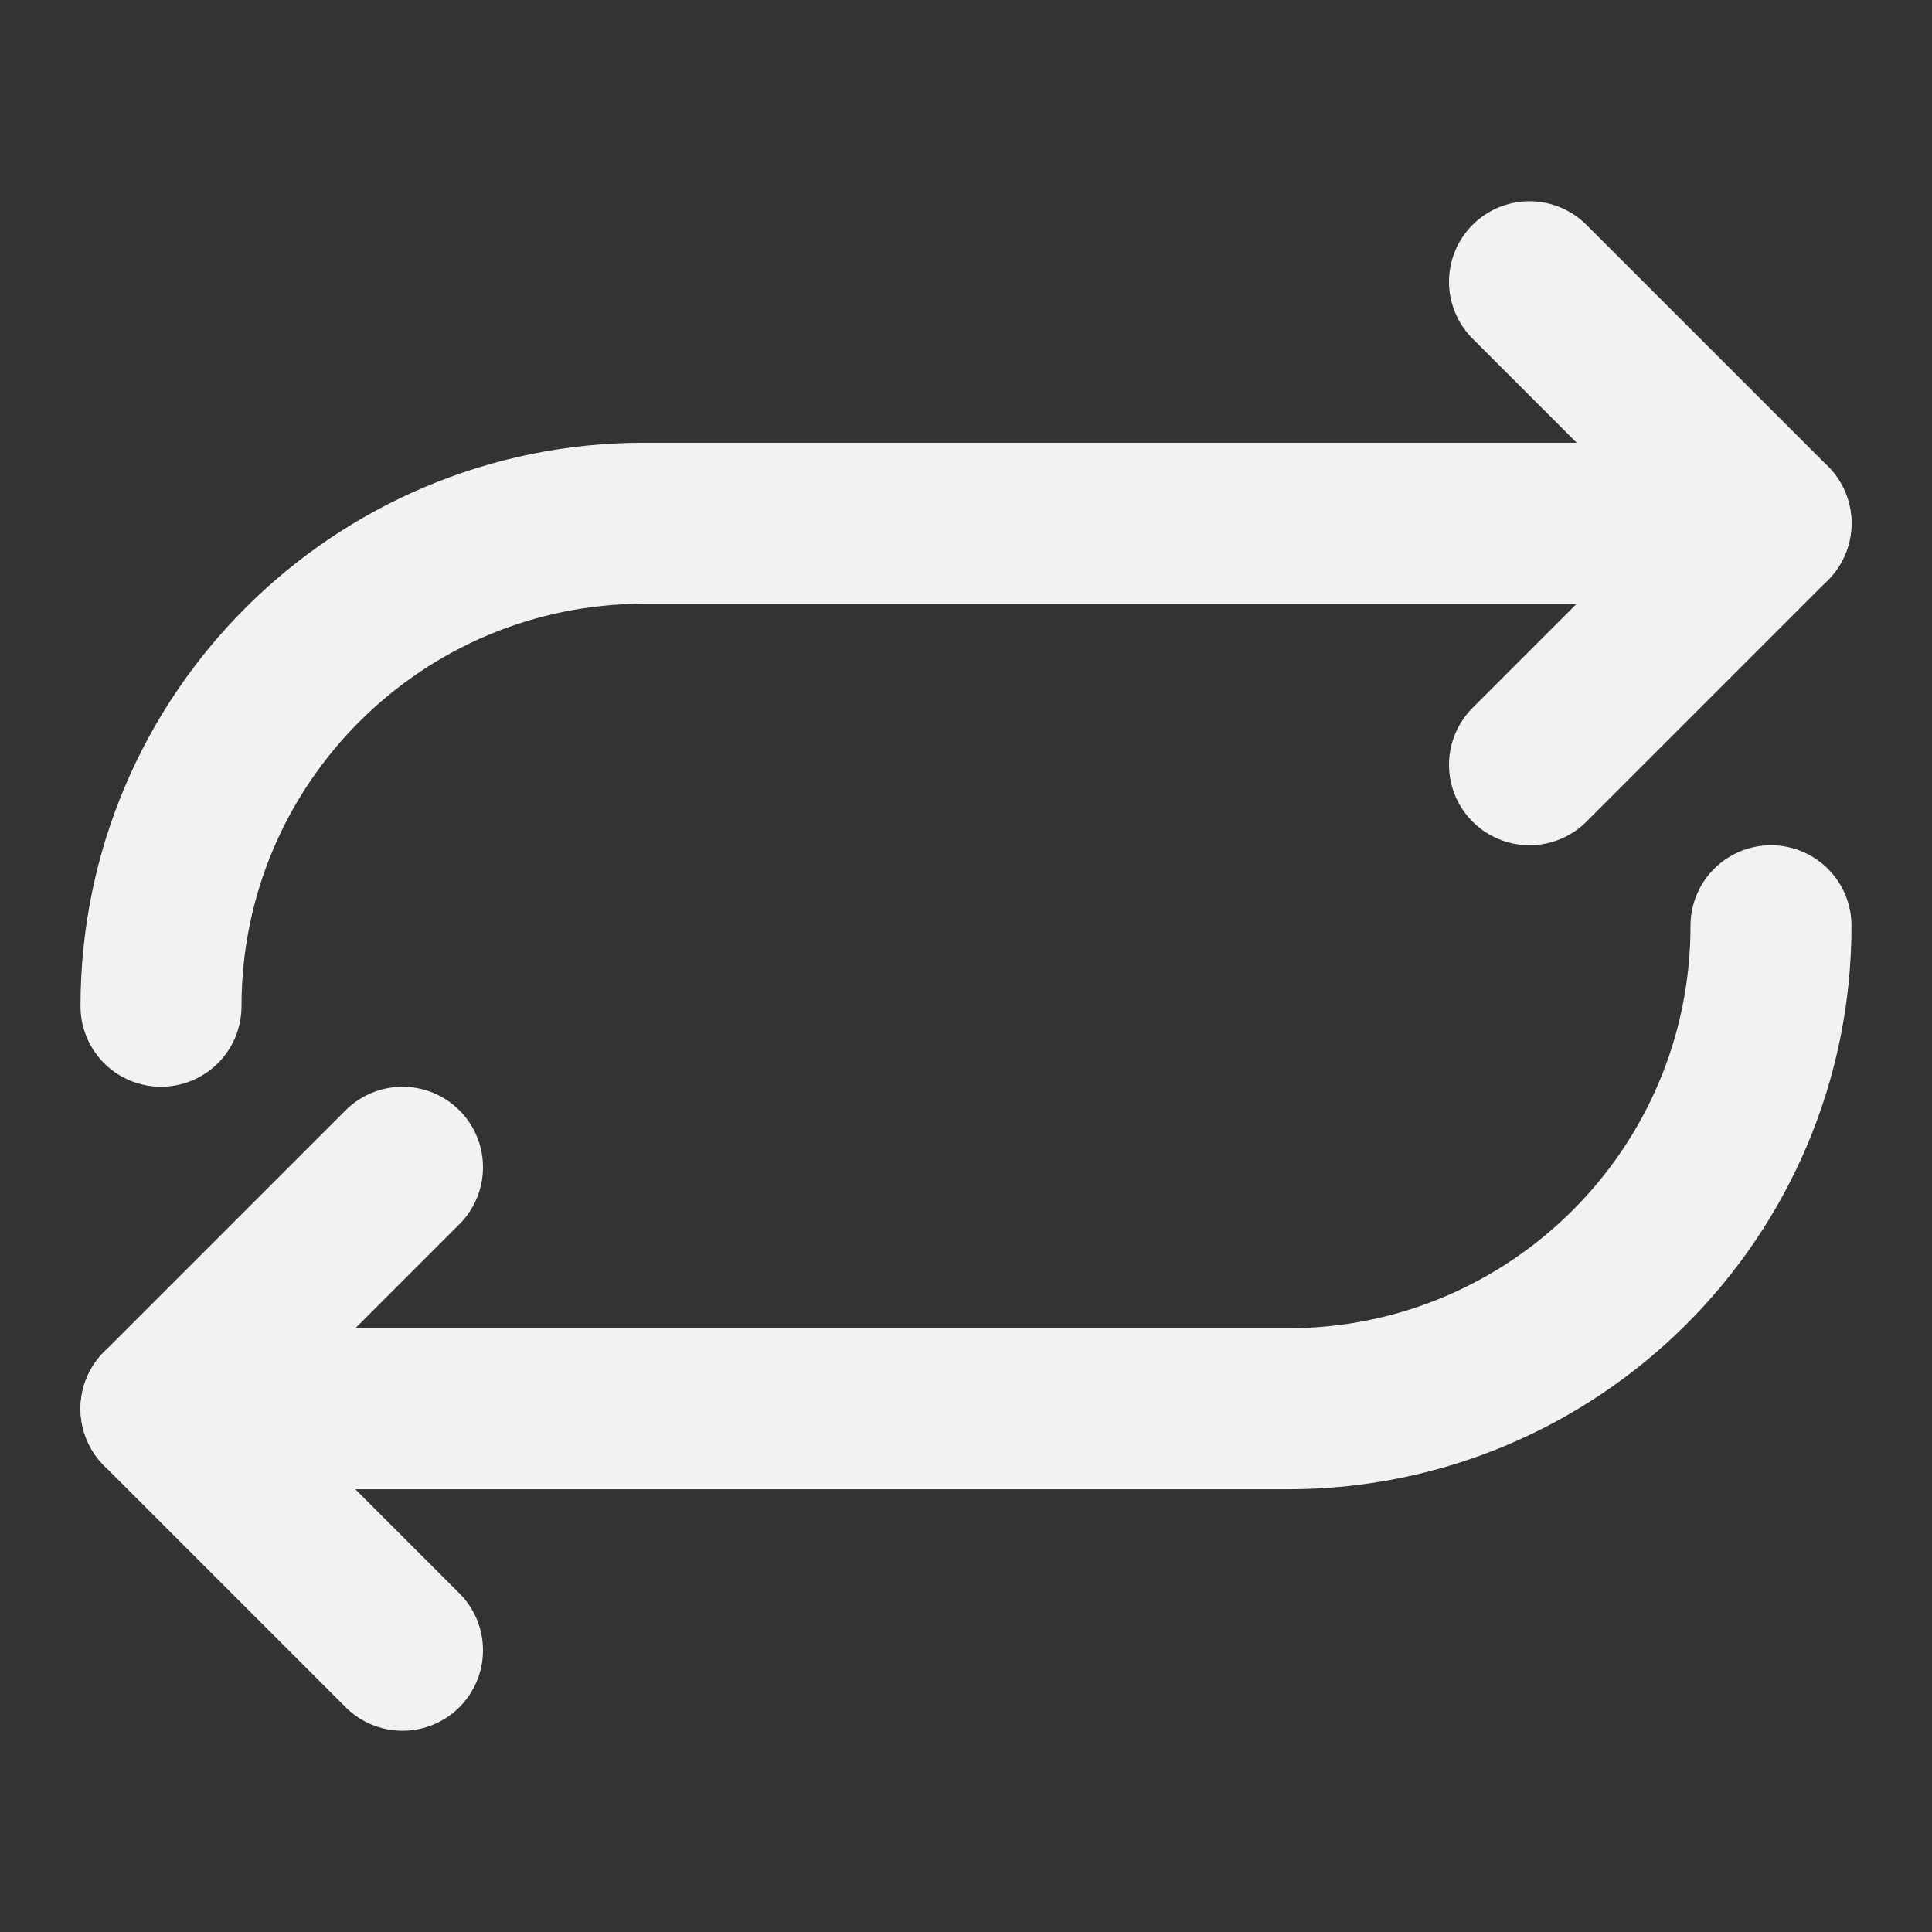 <?xml version="1.0" encoding="UTF-8"?><svg width="24" height="24" viewBox="0 0 48 48" fill="none" xmlns="http://www.w3.org/2000/svg"><rect x="0" y="0" width="48" height="48" fill="#333333" stroke="none"/><path d="M4 25C4 18.35 9.396 13 16 13H44" stroke="#F2F2F2" stroke-width="4" stroke-linecap="round" stroke-linejoin="round"/><path d="M38 7L44 13L38 19" stroke="#F2F2F2" stroke-width="4" stroke-linecap="round" stroke-linejoin="round"/><path d="M44 23C44 29.65 38.604 35 32 35H4" stroke="#F2F2F2" stroke-width="4" stroke-linecap="round" stroke-linejoin="round"/><path d="M10 41L4 35L10 29" stroke="#F2F2F2" stroke-width="4" stroke-linecap="round" stroke-linejoin="round"/></svg>